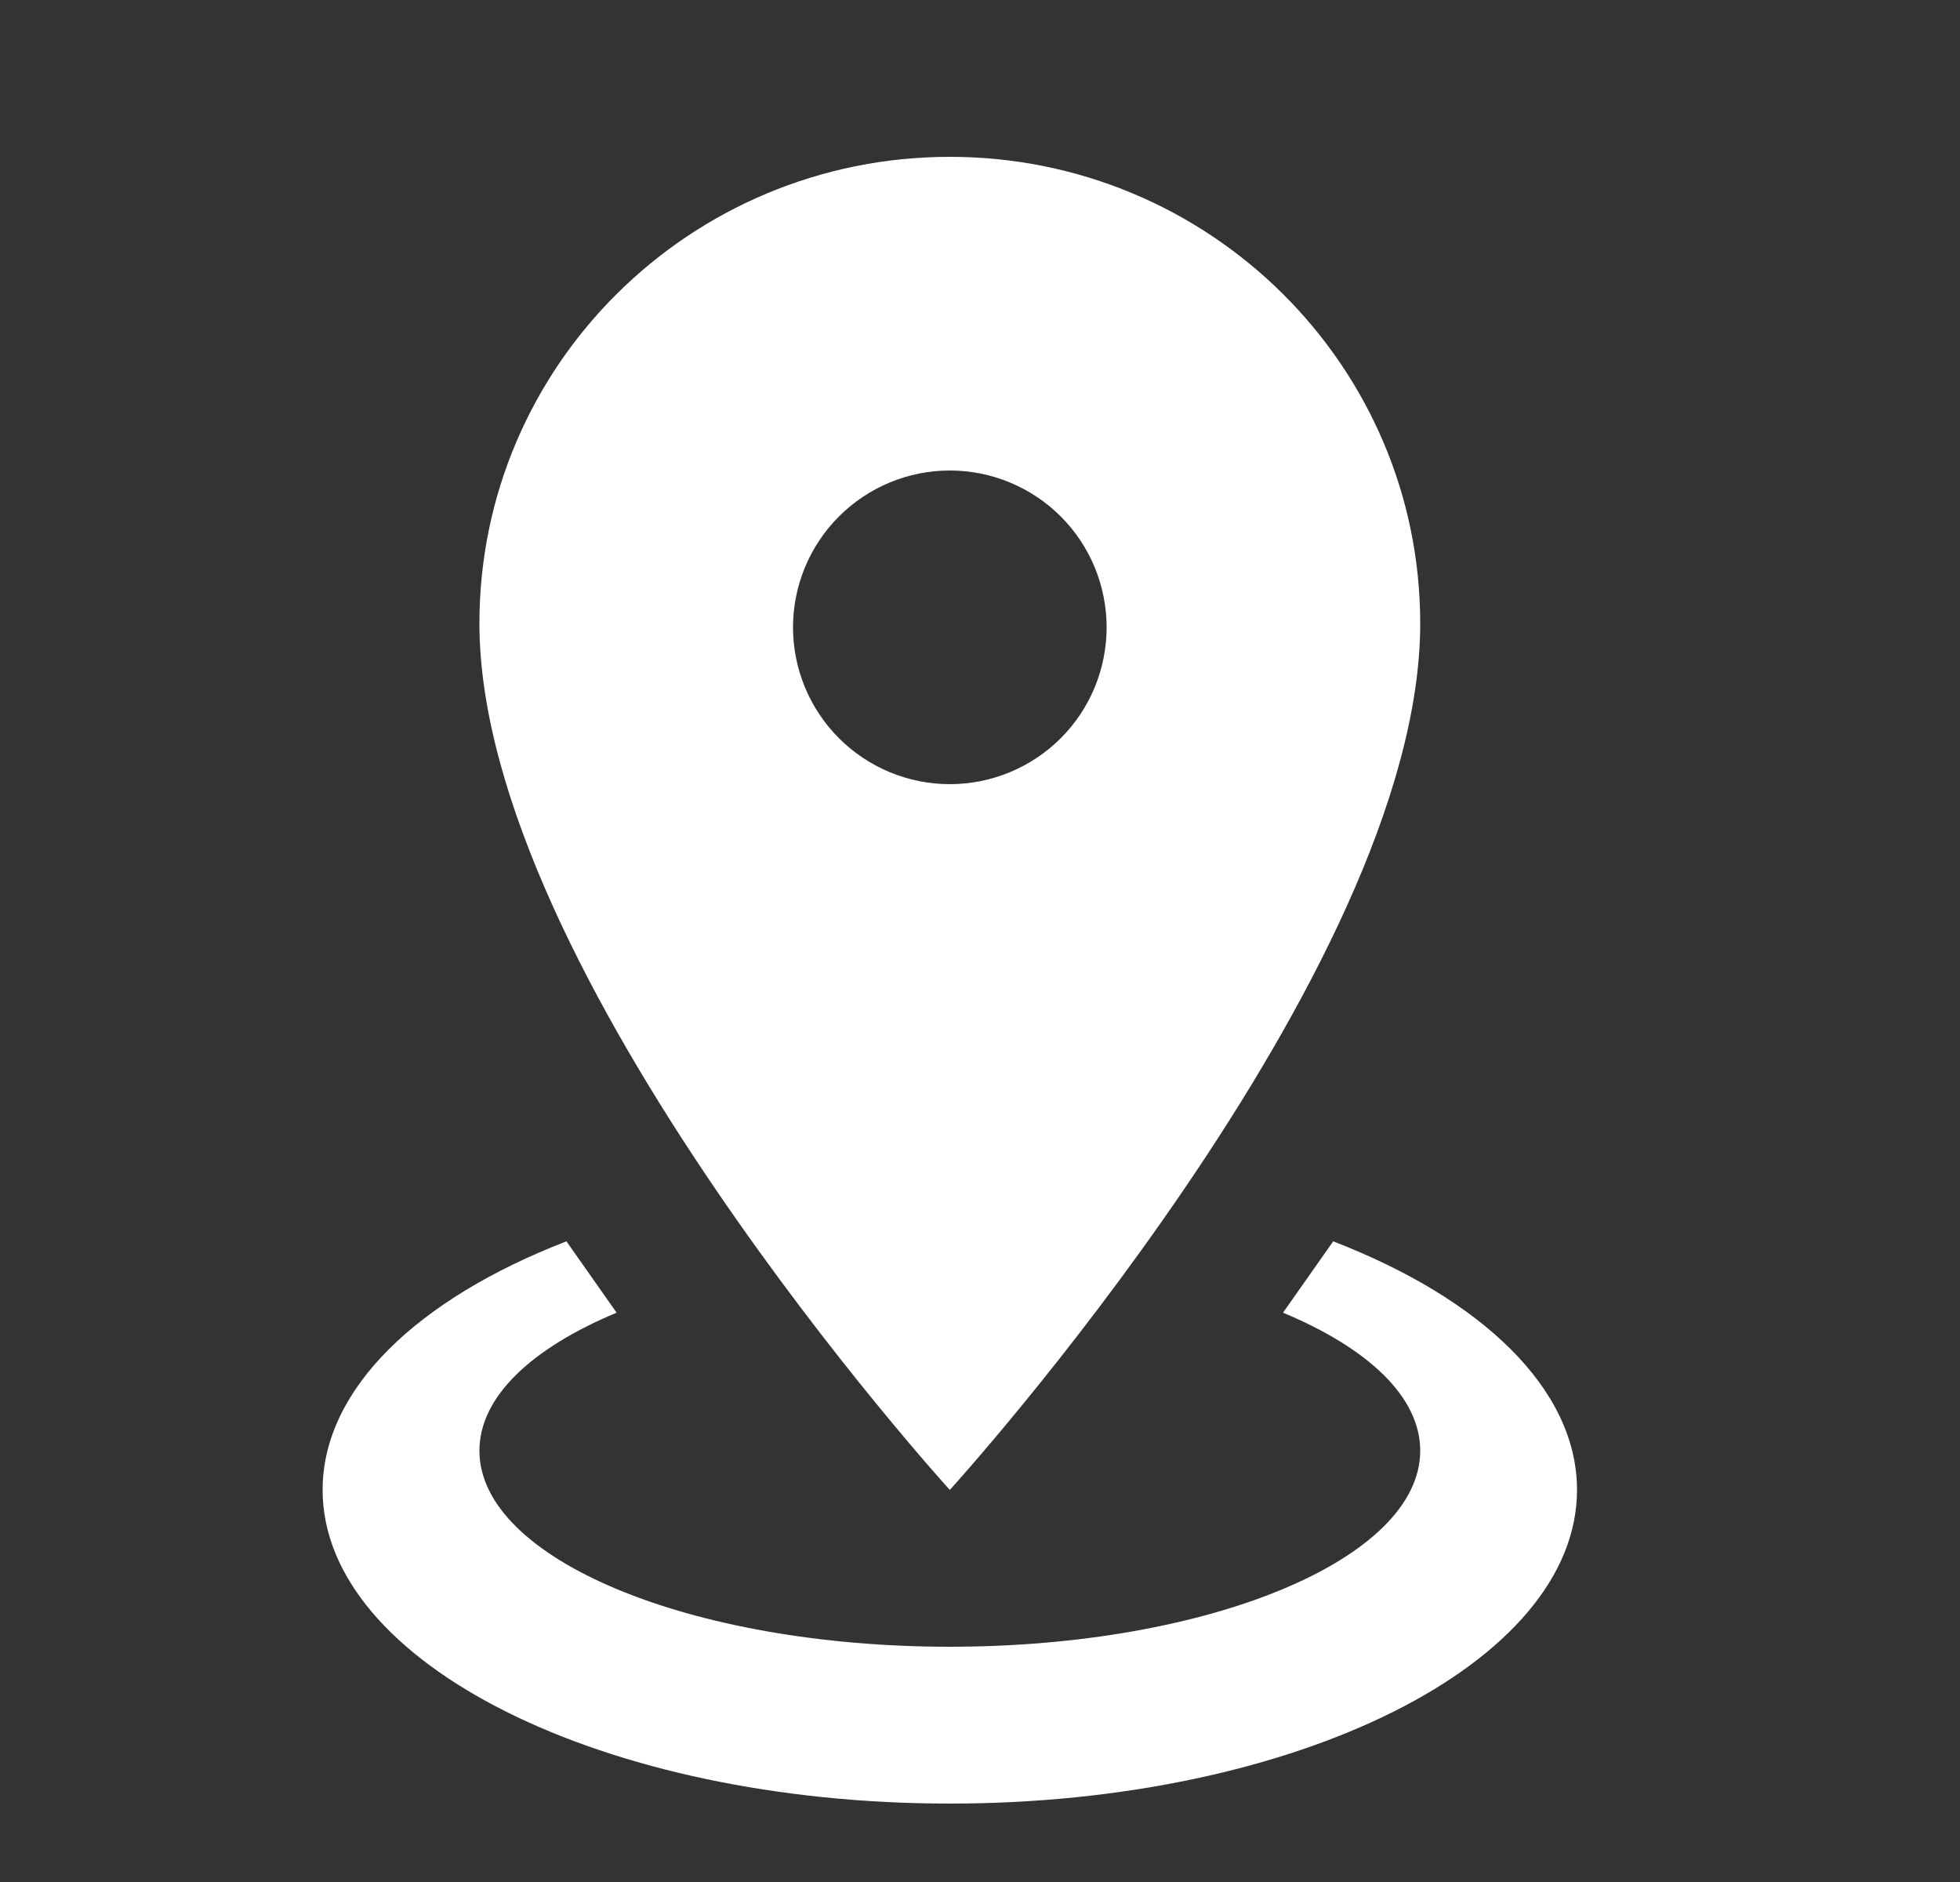 <svg width="25" height="24" viewBox="0 0 25 24" fill="none" xmlns="http://www.w3.org/2000/svg">
<rect x="0" y="0" width="25" height="24" fill="#333333" stroke="none"/>
<path d="M12.115 2C15.425 2 18.115 4.66 18.115 7.95C18.115 12.41 12.115 19 12.115 19C12.115 19 6.115 12.41 6.115 7.95C6.115 4.66 8.805 2 12.115 2ZM12.115 6C11.585 6 11.076 6.211 10.701 6.586C10.326 6.961 10.115 7.47 10.115 8C10.115 8.53 10.326 9.039 10.701 9.414C11.076 9.789 11.585 10 12.115 10C12.646 10 13.154 9.789 13.53 9.414C13.905 9.039 14.115 8.53 14.115 8C14.115 7.47 13.905 6.961 13.53 6.586C13.154 6.211 12.646 6 12.115 6ZM20.115 19C20.115 21.21 16.535 23 12.115 23C7.695 23 4.115 21.21 4.115 19C4.115 17.71 5.335 16.56 7.225 15.83L7.865 16.74C6.785 17.19 6.115 17.81 6.115 18.5C6.115 19.88 8.805 21 12.115 21C15.425 21 18.115 19.88 18.115 18.5C18.115 17.81 17.445 17.19 16.365 16.74L17.005 15.83C18.895 16.56 20.115 17.71 20.115 19Z" fill="white"/>
</svg>
